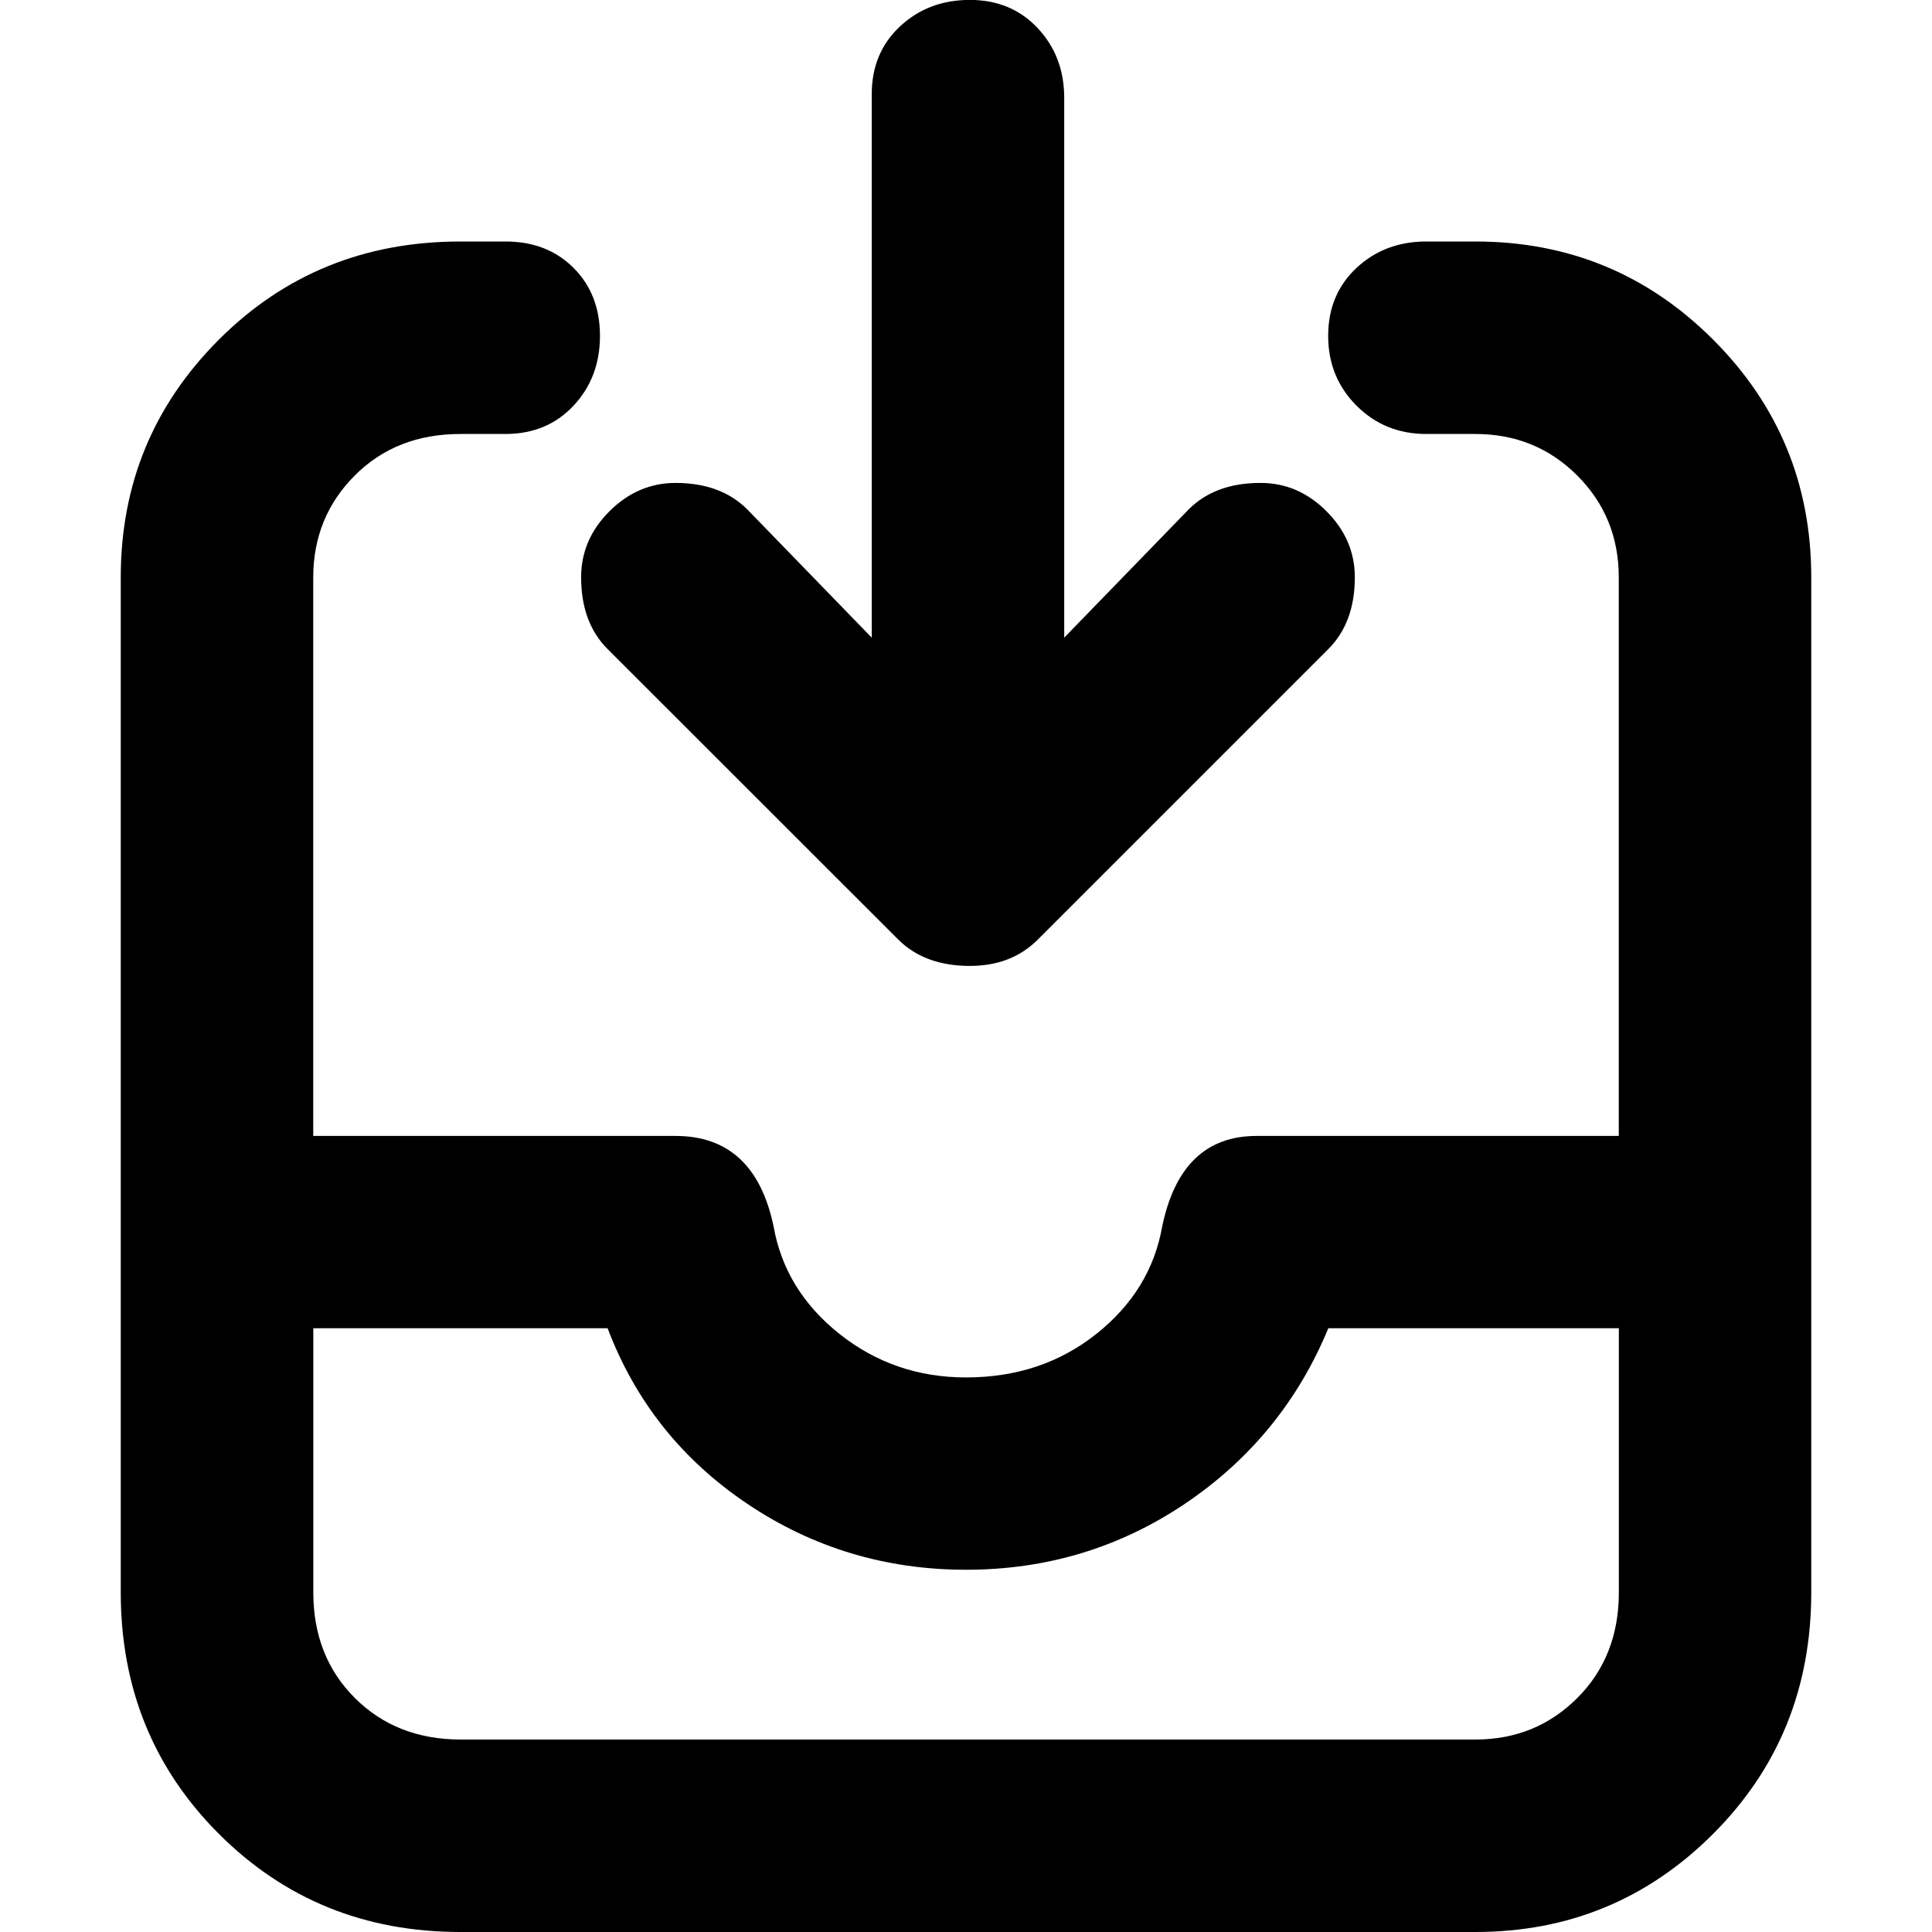 <?xml version="1.0" encoding="UTF-8"?>
<svg width="24" height="24" version="1.1" viewBox="-10 0 24 24" xmlns="http://www.w3.org/2000/svg">
 <path d="m8.328 3q1.734 0 2.953 1.219t1.219 2.953v12.609q0 1.781-1.219 3t-2.953 1.219h-12.609q-1.781 0-3-1.219t-1.219-3v-12.609q0-1.734 1.219-2.953t3-1.219h0.562q0.516 0 0.844 0.328t0.328 0.844-0.328 0.867-0.844 0.352h-0.562q-0.797 0-1.312 0.516t-0.516 1.266v6.938h4.5q0.984 0 1.219 1.125 0.141 0.797 0.82 1.336 0.68 0.539 1.57 0.539 0.938 0 1.617-0.539 0.68-0.539 0.82-1.336 0.234-1.125 1.172-1.125h4.5v-6.938q0-0.75-0.516-1.266t-1.266-0.516h-0.609q-0.516 0-0.867-0.352-0.352-0.352-0.352-0.867t0.352-0.844q0.352-0.328 0.867-0.328zm0 18.609q0.75 0 1.266-0.516t0.516-1.312v-3.281h-3.609q-0.562 1.359-1.781 2.18-1.219 0.82-2.719 0.82t-2.719-0.82q-1.219-0.82-1.734-2.18h-3.656v3.281q0 0.797 0.516 1.312t1.312 0.516zm-10.781-13.547q-0.328-0.328-0.328-0.891 0-0.469 0.352-0.82t0.82-0.352q0.562 0 0.891 0.328l1.547 1.594v-6.75q0-0.516 0.352-0.844t0.867-0.328 0.844 0.352 0.328 0.867v6.703l1.547-1.594q0.328-0.328 0.891-0.328 0.469 0 0.82 0.352 0.352 0.352 0.352 0.82 0 0.562-0.328 0.891l-3.609 3.609q-0.328 0.328-0.844 0.328-0.562 0-0.891-0.328z"/>
</svg>
